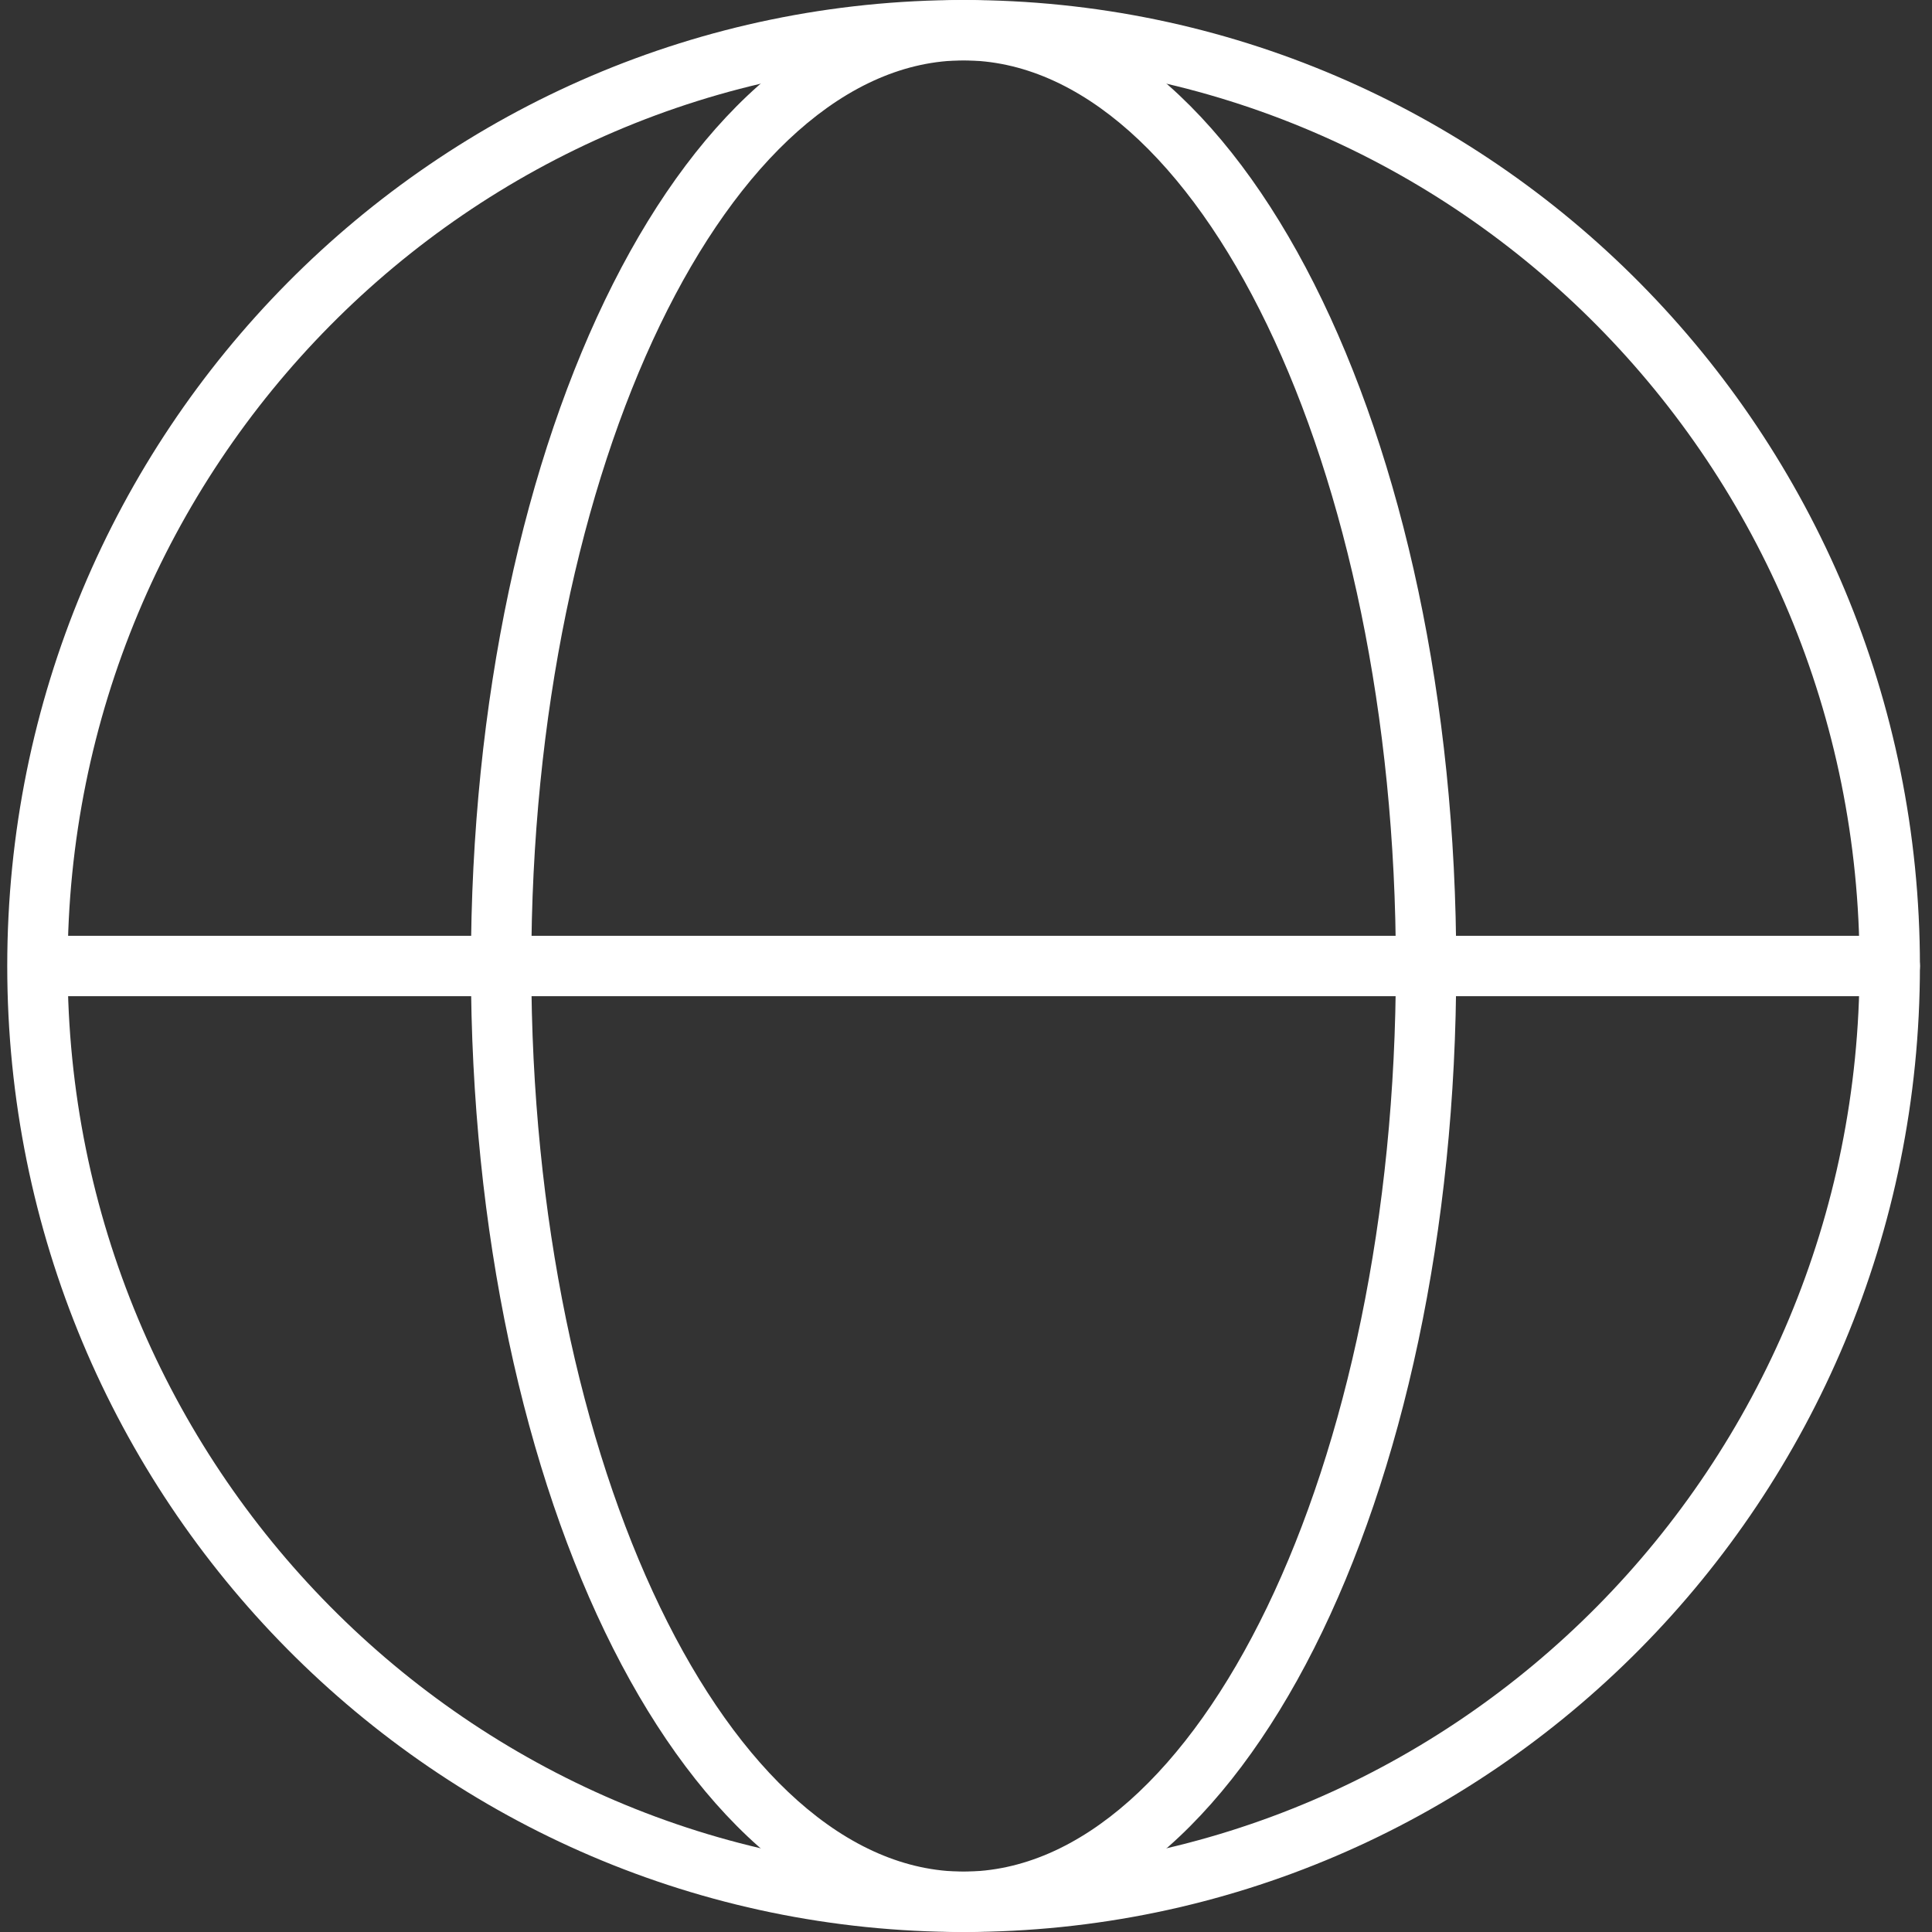 <?xml version="1.0" encoding="UTF-8"?>
<svg width="16px" height="16px" viewBox="0 0 16 16" version="1.1" xmlns="http://www.w3.org/2000/svg" xmlns:xlink="http://www.w3.org/1999/xlink">
    <rect x="0" y="0" width="16" height="16" fill="#333333" stroke="none"/>
    <!-- Generator: Sketch 54.1 (76490) - https://sketchapp.com -->
    <title>16x16/globe</title>
    <desc>Created with Sketch.</desc>
    <g id="16x16/globe" stroke="none" stroke-width="1" fill="none" fill-rule="evenodd">
        <g id="Group" fill="#FFFFFF" fill-rule="nonzero">
            <path d="M7.98,16 C12.355,16 15.9,12.418 15.9,8 C15.9,3.582 12.355,0 7.98,0 C3.605,0 0.06,3.582 0.06,8 C0.06,12.418 3.605,16 7.98,16 Z M7.98,15.5 C3.883,15.5 0.56,12.143 0.56,8 C0.56,3.857 3.883,0.5 7.98,0.5 C12.077,0.5 15.4,3.857 15.4,8 C15.4,12.143 12.077,15.5 7.98,15.5 Z" id="Oval"></path>
            <path d="M7.98,16 C10.281,16 12.06,12.401 12.06,8 C12.06,3.599 10.281,0 7.98,0 C5.679,0 3.9,3.599 3.9,8 C3.9,12.401 5.679,16 7.98,16 Z M7.98,15.5 C6.051,15.5 4.4,12.16 4.4,8 C4.4,3.84 6.051,0.5 7.98,0.5 C9.909,0.5 11.56,3.84 11.56,8 C11.56,12.16 9.909,15.5 7.98,15.5 Z" id="Oval"></path>
            <path d="M0.32,8.25 L15.65,8.25 C15.788,8.25 15.9,8.138 15.9,8 C15.9,7.862 15.788,7.75 15.65,7.75 L0.32,7.75 C0.182,7.75 0.07,7.862 0.07,8 C0.07,8.138 0.182,8.25 0.32,8.25 Z" id="Shape"></path>
        </g>
    </g>
</svg>